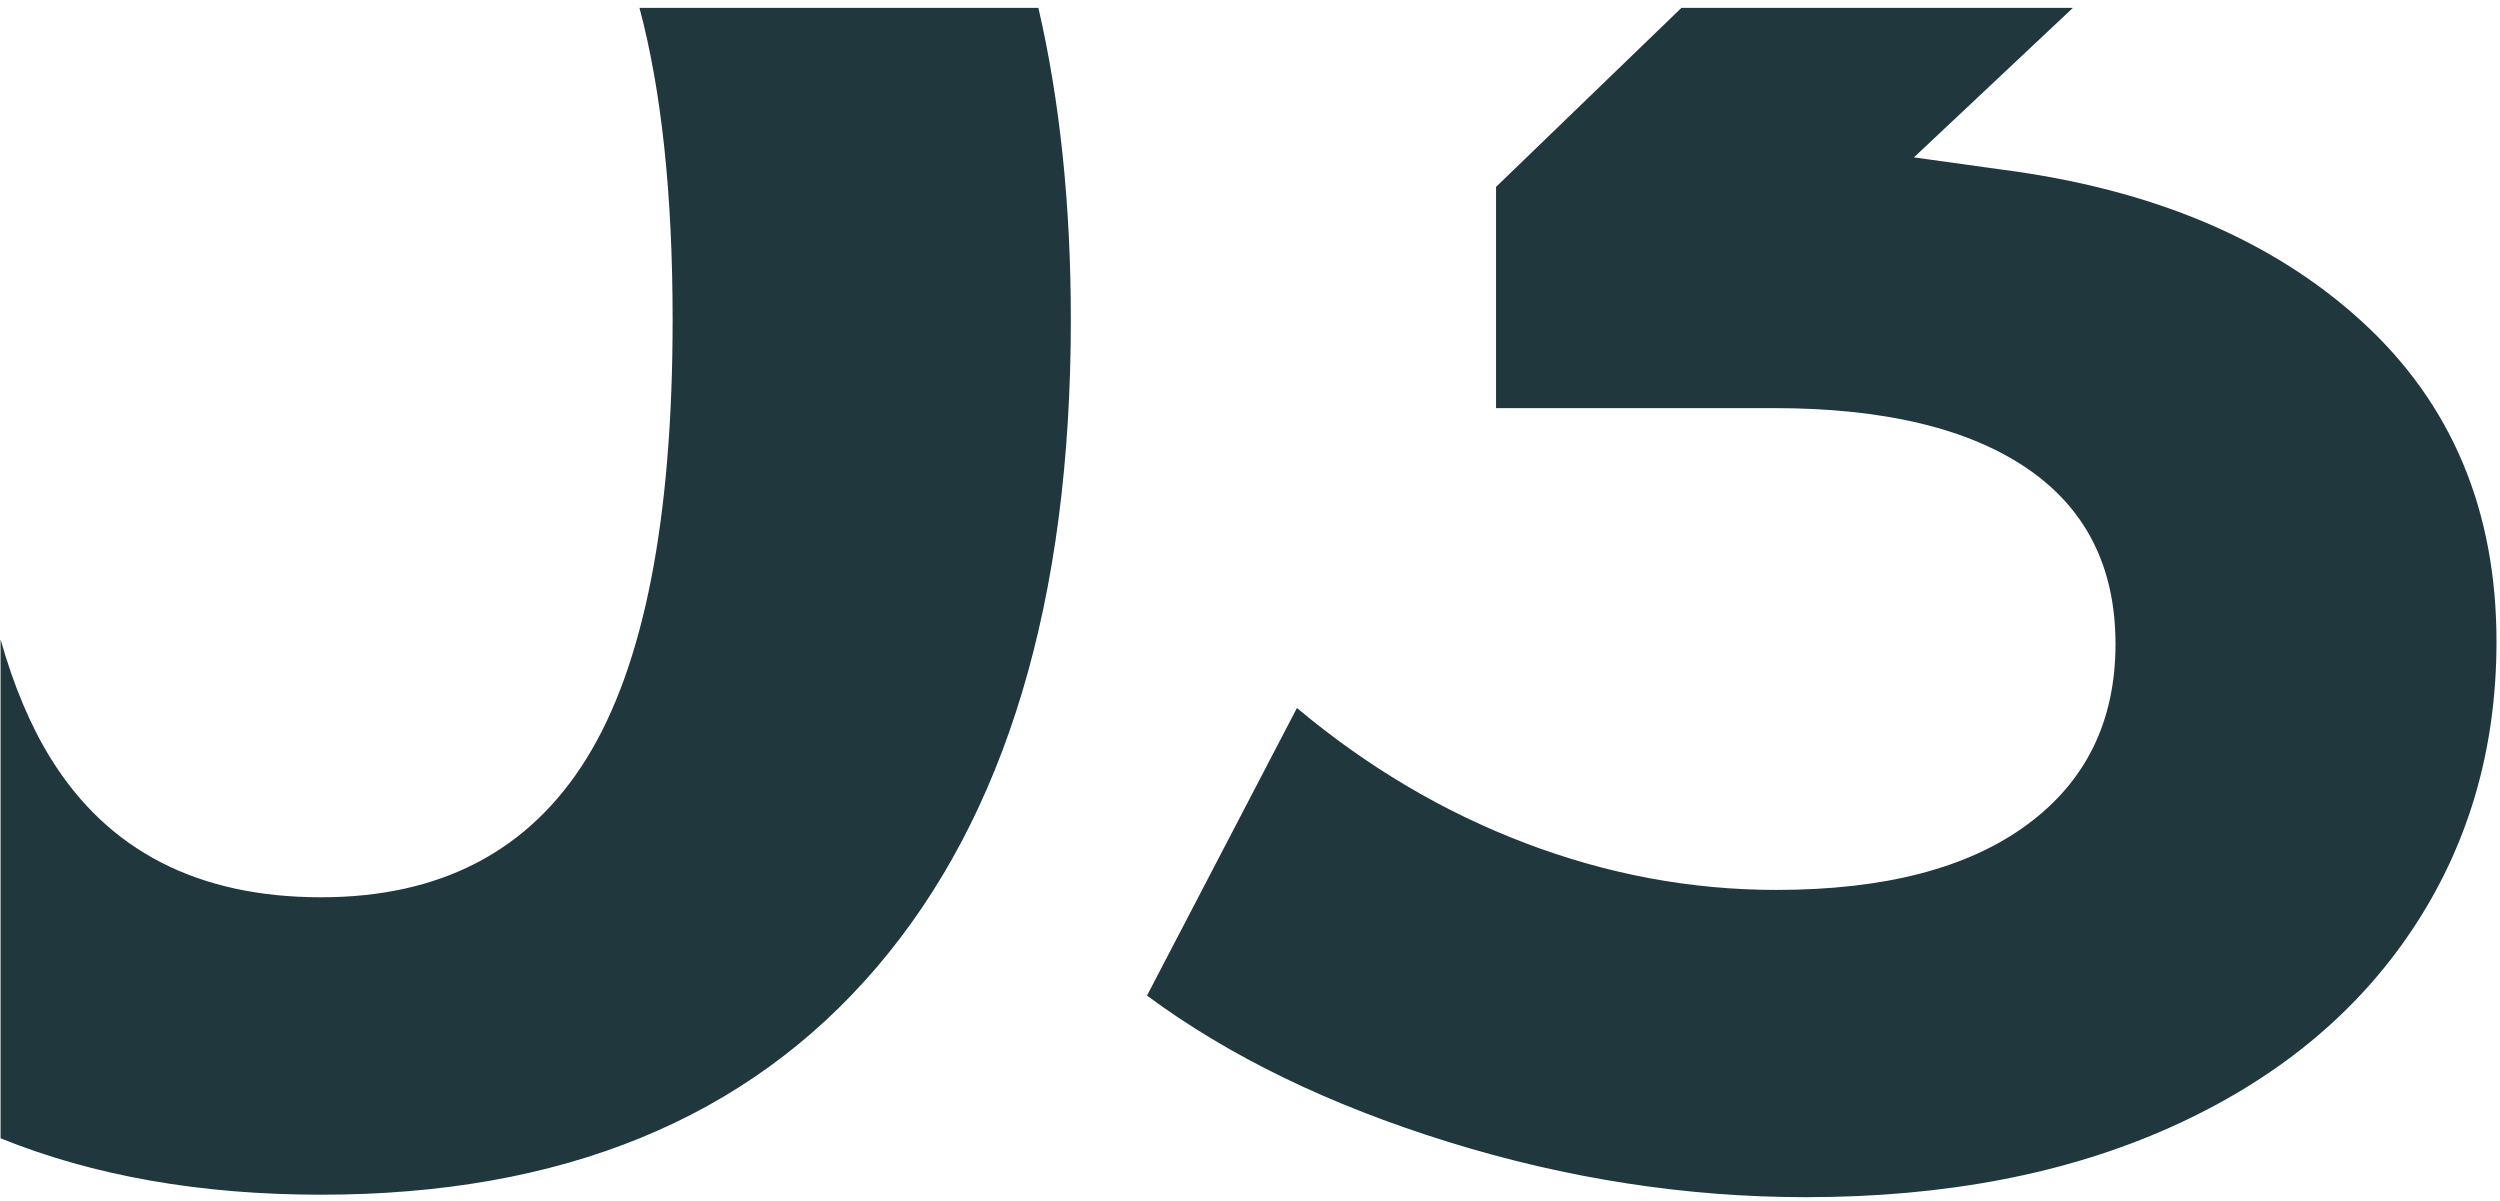 <svg width="179" height="86" viewBox="0 0 179 86" fill="none" xmlns="http://www.w3.org/2000/svg">
<path fill-rule="evenodd" clip-rule="evenodd" d="M169.157 23.061C162.761 17.196 154.167 13.557 143.373 12.149L137.037 11.269L148.418 0.565H120.389L107.117 13.381V29.221H127.006C134.865 29.221 140.909 30.659 145.134 33.533C149.357 36.41 151.47 40.603 151.47 46.117C151.47 51.634 149.357 55.946 145.134 59.053C140.909 62.164 134.926 63.718 127.181 63.718C121.079 63.718 115.096 62.603 109.229 60.373C103.361 58.145 97.905 54.917 92.861 50.693L82.125 71.285C87.991 75.627 95.177 79.117 103.686 81.758C112.191 84.397 120.728 85.718 129.294 85.718C139.264 85.718 147.977 84.045 155.43 80.701C162.879 77.357 168.63 72.666 172.678 66.621C176.726 60.58 178.749 53.685 178.749 45.941C178.749 36.556 175.551 28.929 169.157 23.061ZM45.786 0.565C47.368 6.493 48.16 13.931 48.16 22.885C48.16 37.202 46.105 47.674 42 54.302C37.892 60.931 31.556 64.245 22.992 64.245C14.191 64.245 7.737 60.931 3.632 54.302C2.175 51.95 0.981 49.104 0.04 45.785V81.502C6.694 84.193 14.345 85.541 22.992 85.541C40.239 85.541 53.497 80.115 62.768 69.261C72.035 58.41 76.672 42.949 76.672 22.885C76.672 14.661 75.888 7.23 74.349 0.565H45.786Z" fill="#1F373D"/>
</svg>
